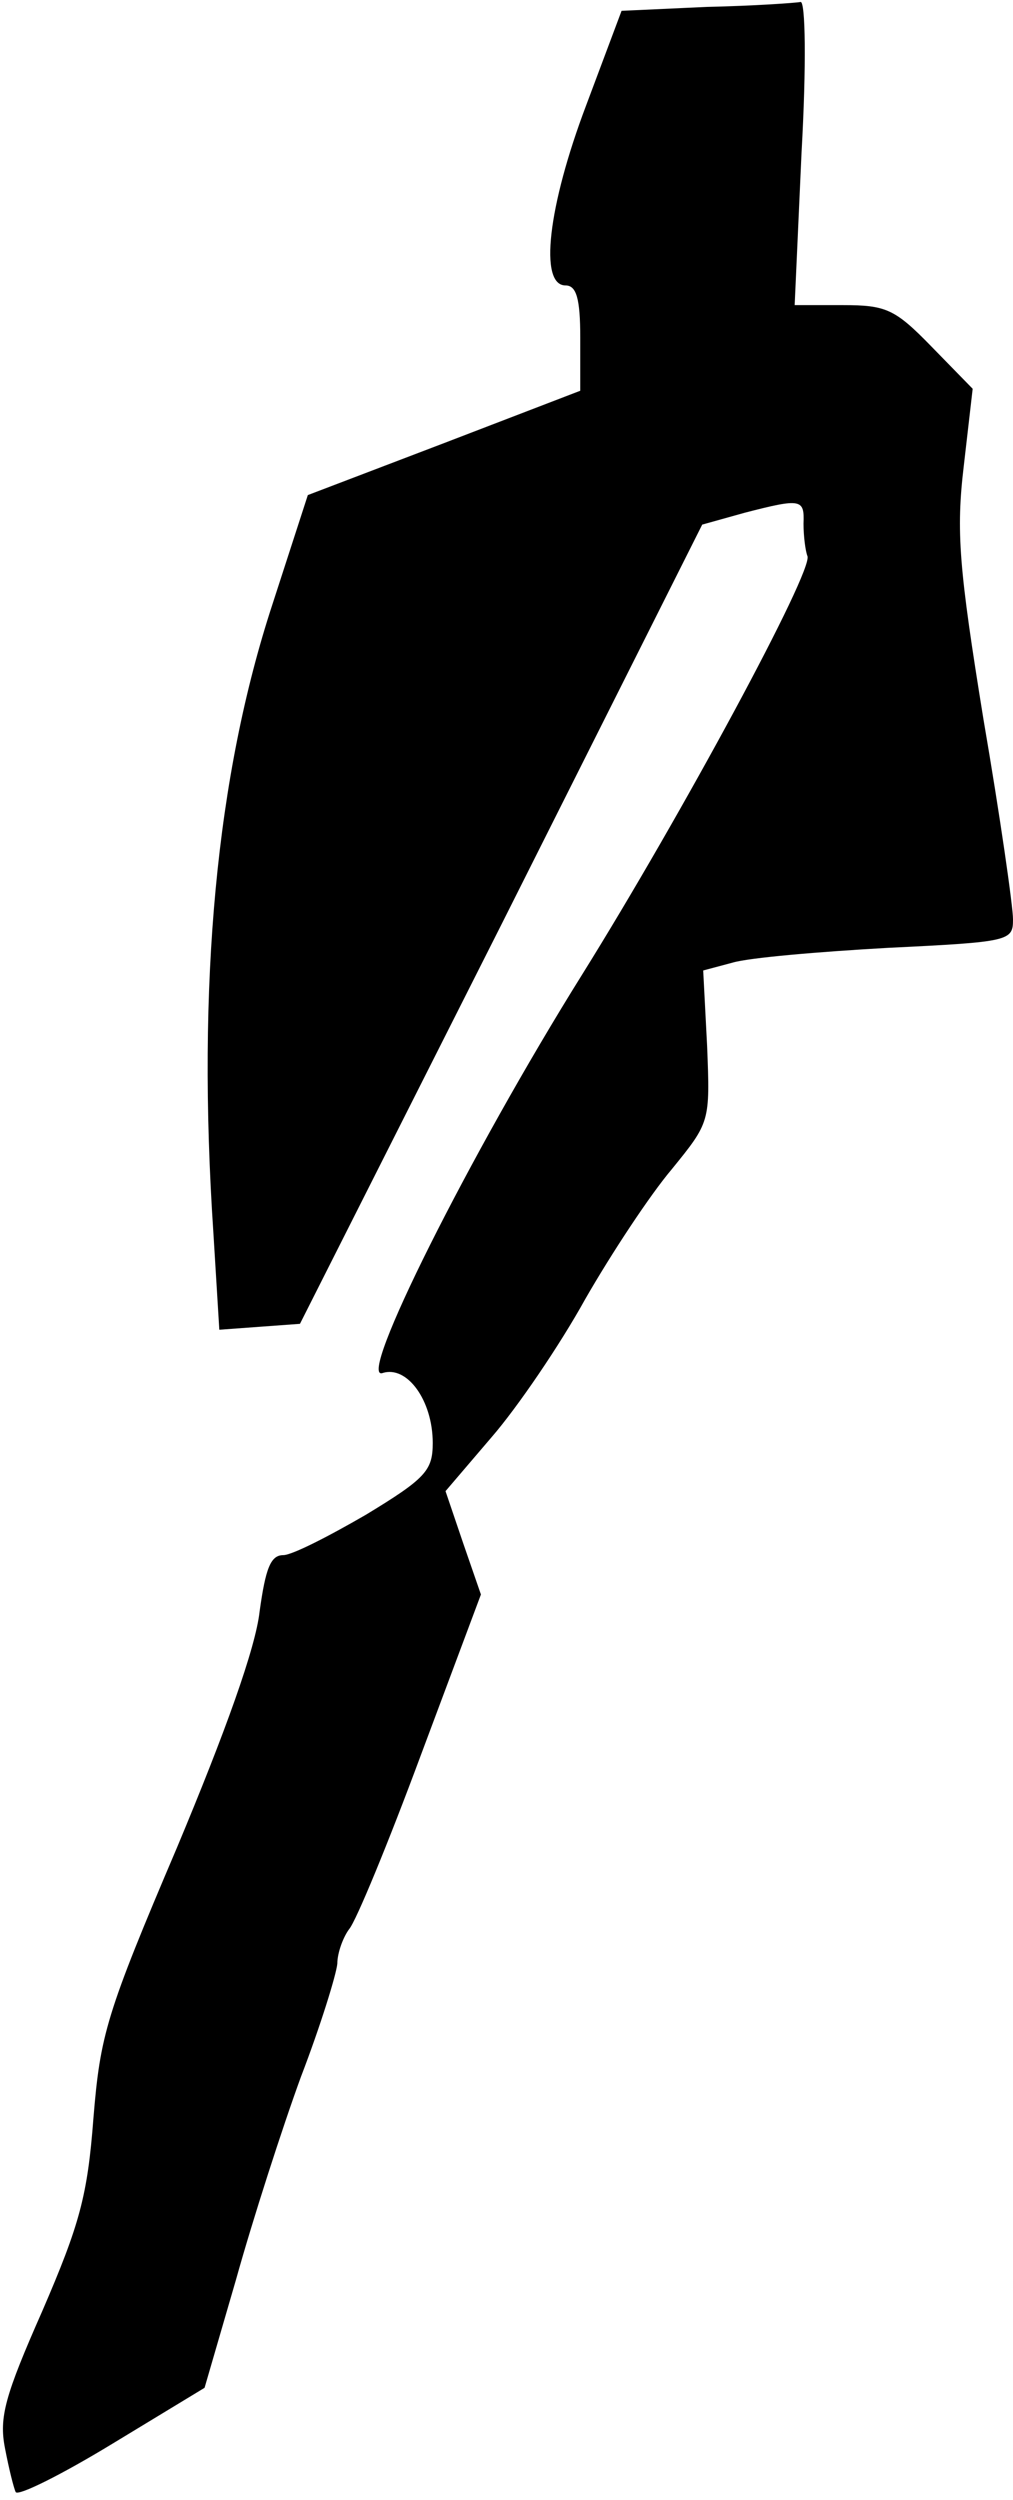 <?xml version="1.0" standalone="no"?>
<!DOCTYPE svg PUBLIC "-//W3C//DTD SVG 20010904//EN"
 "http://www.w3.org/TR/2001/REC-SVG-20010904/DTD/svg10.dtd">
<svg version="1.0" xmlns="http://www.w3.org/2000/svg"
 width="103pt" height="254pt" viewBox="0 0 103 254"
 preserveAspectRatio="xMidYMid meet">
<g transform="translate(0,254) scale(0.1,-0.1)"
fill="#000000" stroke="none">
<path fill="#000000" stroke="none" d="M719 2533 l-87 -4 -36 -96 c-39 -103
-48 -183 -21 -183 11 0 15 -13 15 -53 l0 -54 -138 -53 -139 -53 -36 -111 c-57
-174 -77 -385 -60 -639 l6 -98 41 3 41 3 205 406 204 406 43 12 c58 15 61 14
60 -11 0 -13 2 -28 4 -33 6 -15 -128 -263 -229 -425 -115 -184 -230 -414 -203
-405 25 8 51 -28 51 -71 0 -28 -7 -36 -68 -73 -38 -22 -75 -41 -84 -41 -13 0
-18 -14 -24 -57 -4 -37 -35 -123 -84 -240 -72 -169 -78 -190 -85 -275 -6 -79
-14 -108 -52 -196 -38 -86 -44 -108 -38 -139 4 -21 9 -41 11 -45 3 -4 47 18
98 49 l94 57 32 110 c17 61 47 154 66 206 20 52 36 104 37 115 0 11 6 27 12
35 7 8 40 88 73 177 l61 163 -18 52 -18 53 47 55 c26 30 69 93 95 140 27 47
66 106 88 132 39 48 39 48 36 125 l-4 77 30 8 c17 5 87 11 158 15 124 6 127 7
127 29 0 13 -13 104 -30 203 -25 154 -28 191 -20 258 l9 78 -42 43 c-37 38
-46 42 -90 42 l-49 0 7 155 c5 89 4 154 -1 153 -5 -1 -48 -4 -95 -5z"/>
</g>
</svg>
